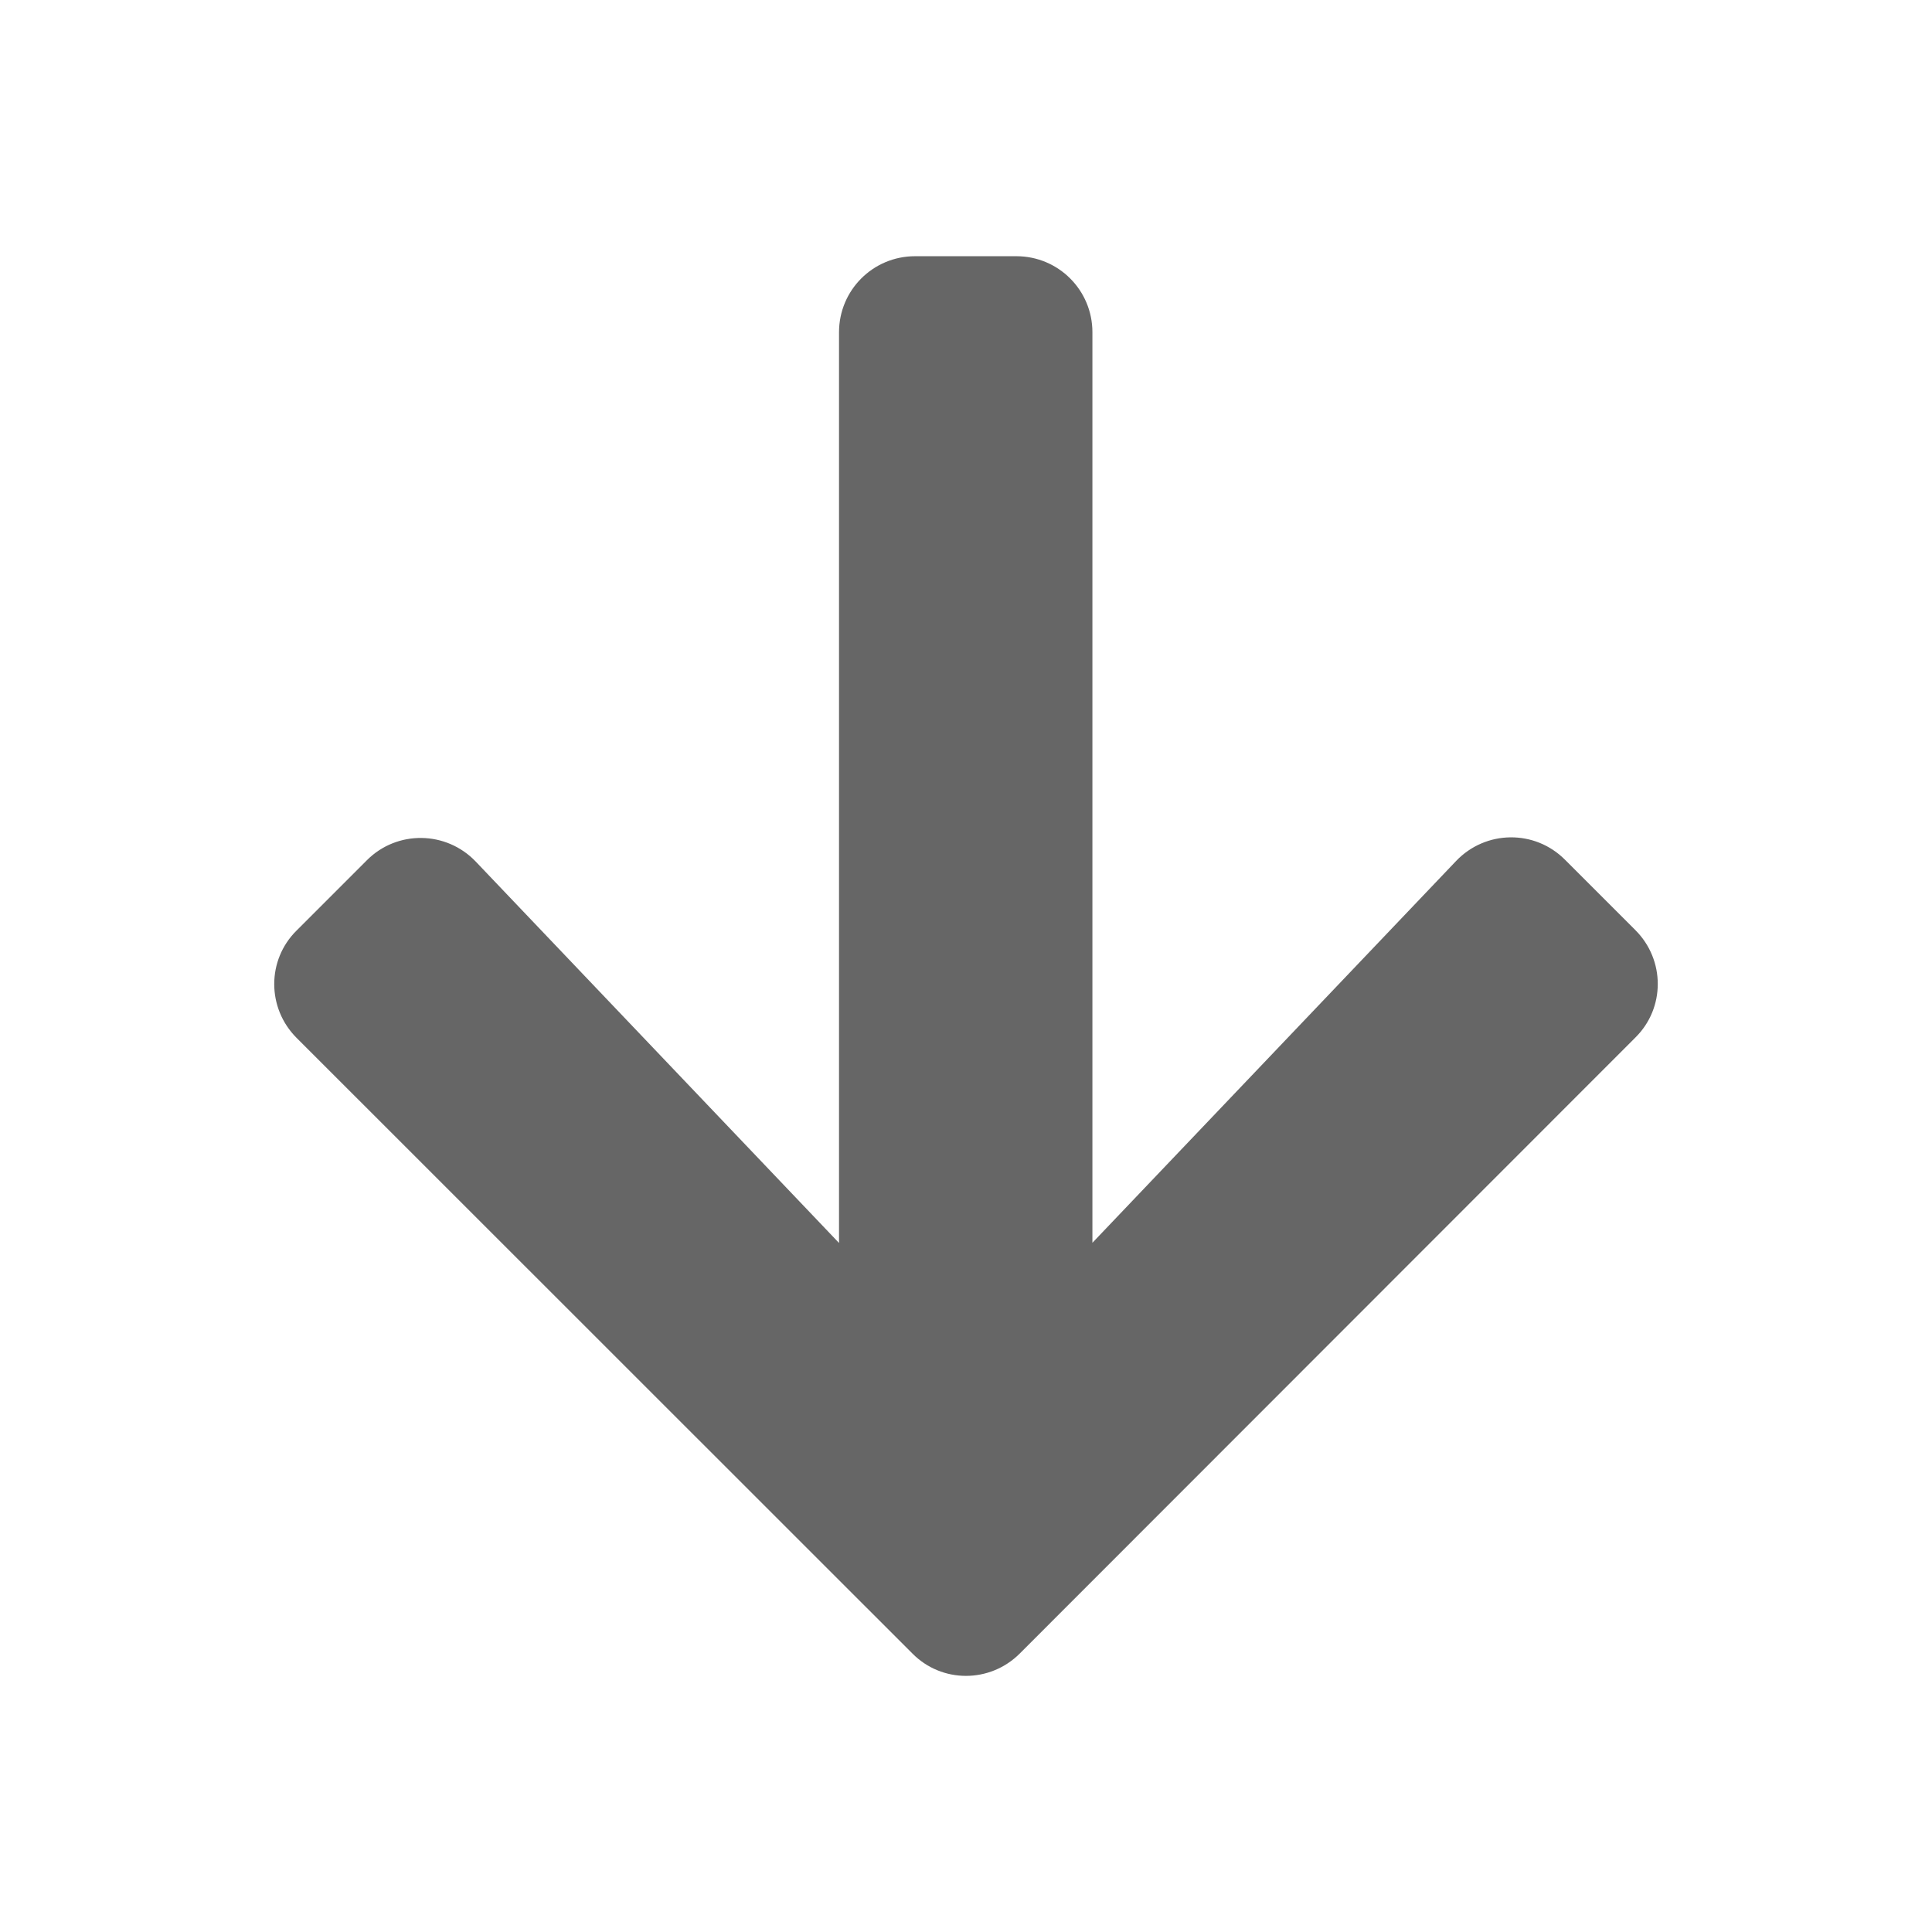 <?xml version="1.0" encoding="utf-8"?>
<!-- Generator: Adobe Illustrator 25.2.3, SVG Export Plug-In . SVG Version: 6.00 Build 0)  -->
<svg version="1.1" id="icon" xmlns="http://www.w3.org/2000/svg" xmlns:xlink="http://www.w3.org/1999/xlink" x="0px" y="0px"
	 viewBox="0 0 1024 1024" enable-background="new 0 0 1024 1024" xml:space="preserve">
<path fill="#666666" d="M829.5,455.7l37.3,37.3c15.8,15.8,15.8,41.3,0,56.9L540.5,876.4c-15.8,15.8-41.3,15.8-56.9,0L157.2,550.1
	c-15.8-15.8-15.8-41.3,0-56.9l37.3-37.3c16-16,42-15.6,57.6,0.7l192.6,202.2V176.1c0-22.3,18-40.3,40.3-40.3h53.7
	c22.3,0,40.3,18,40.3,40.3v482.6l192.8-202.4C787.5,439.9,813.5,439.6,829.5,455.7z"/>
</svg>
